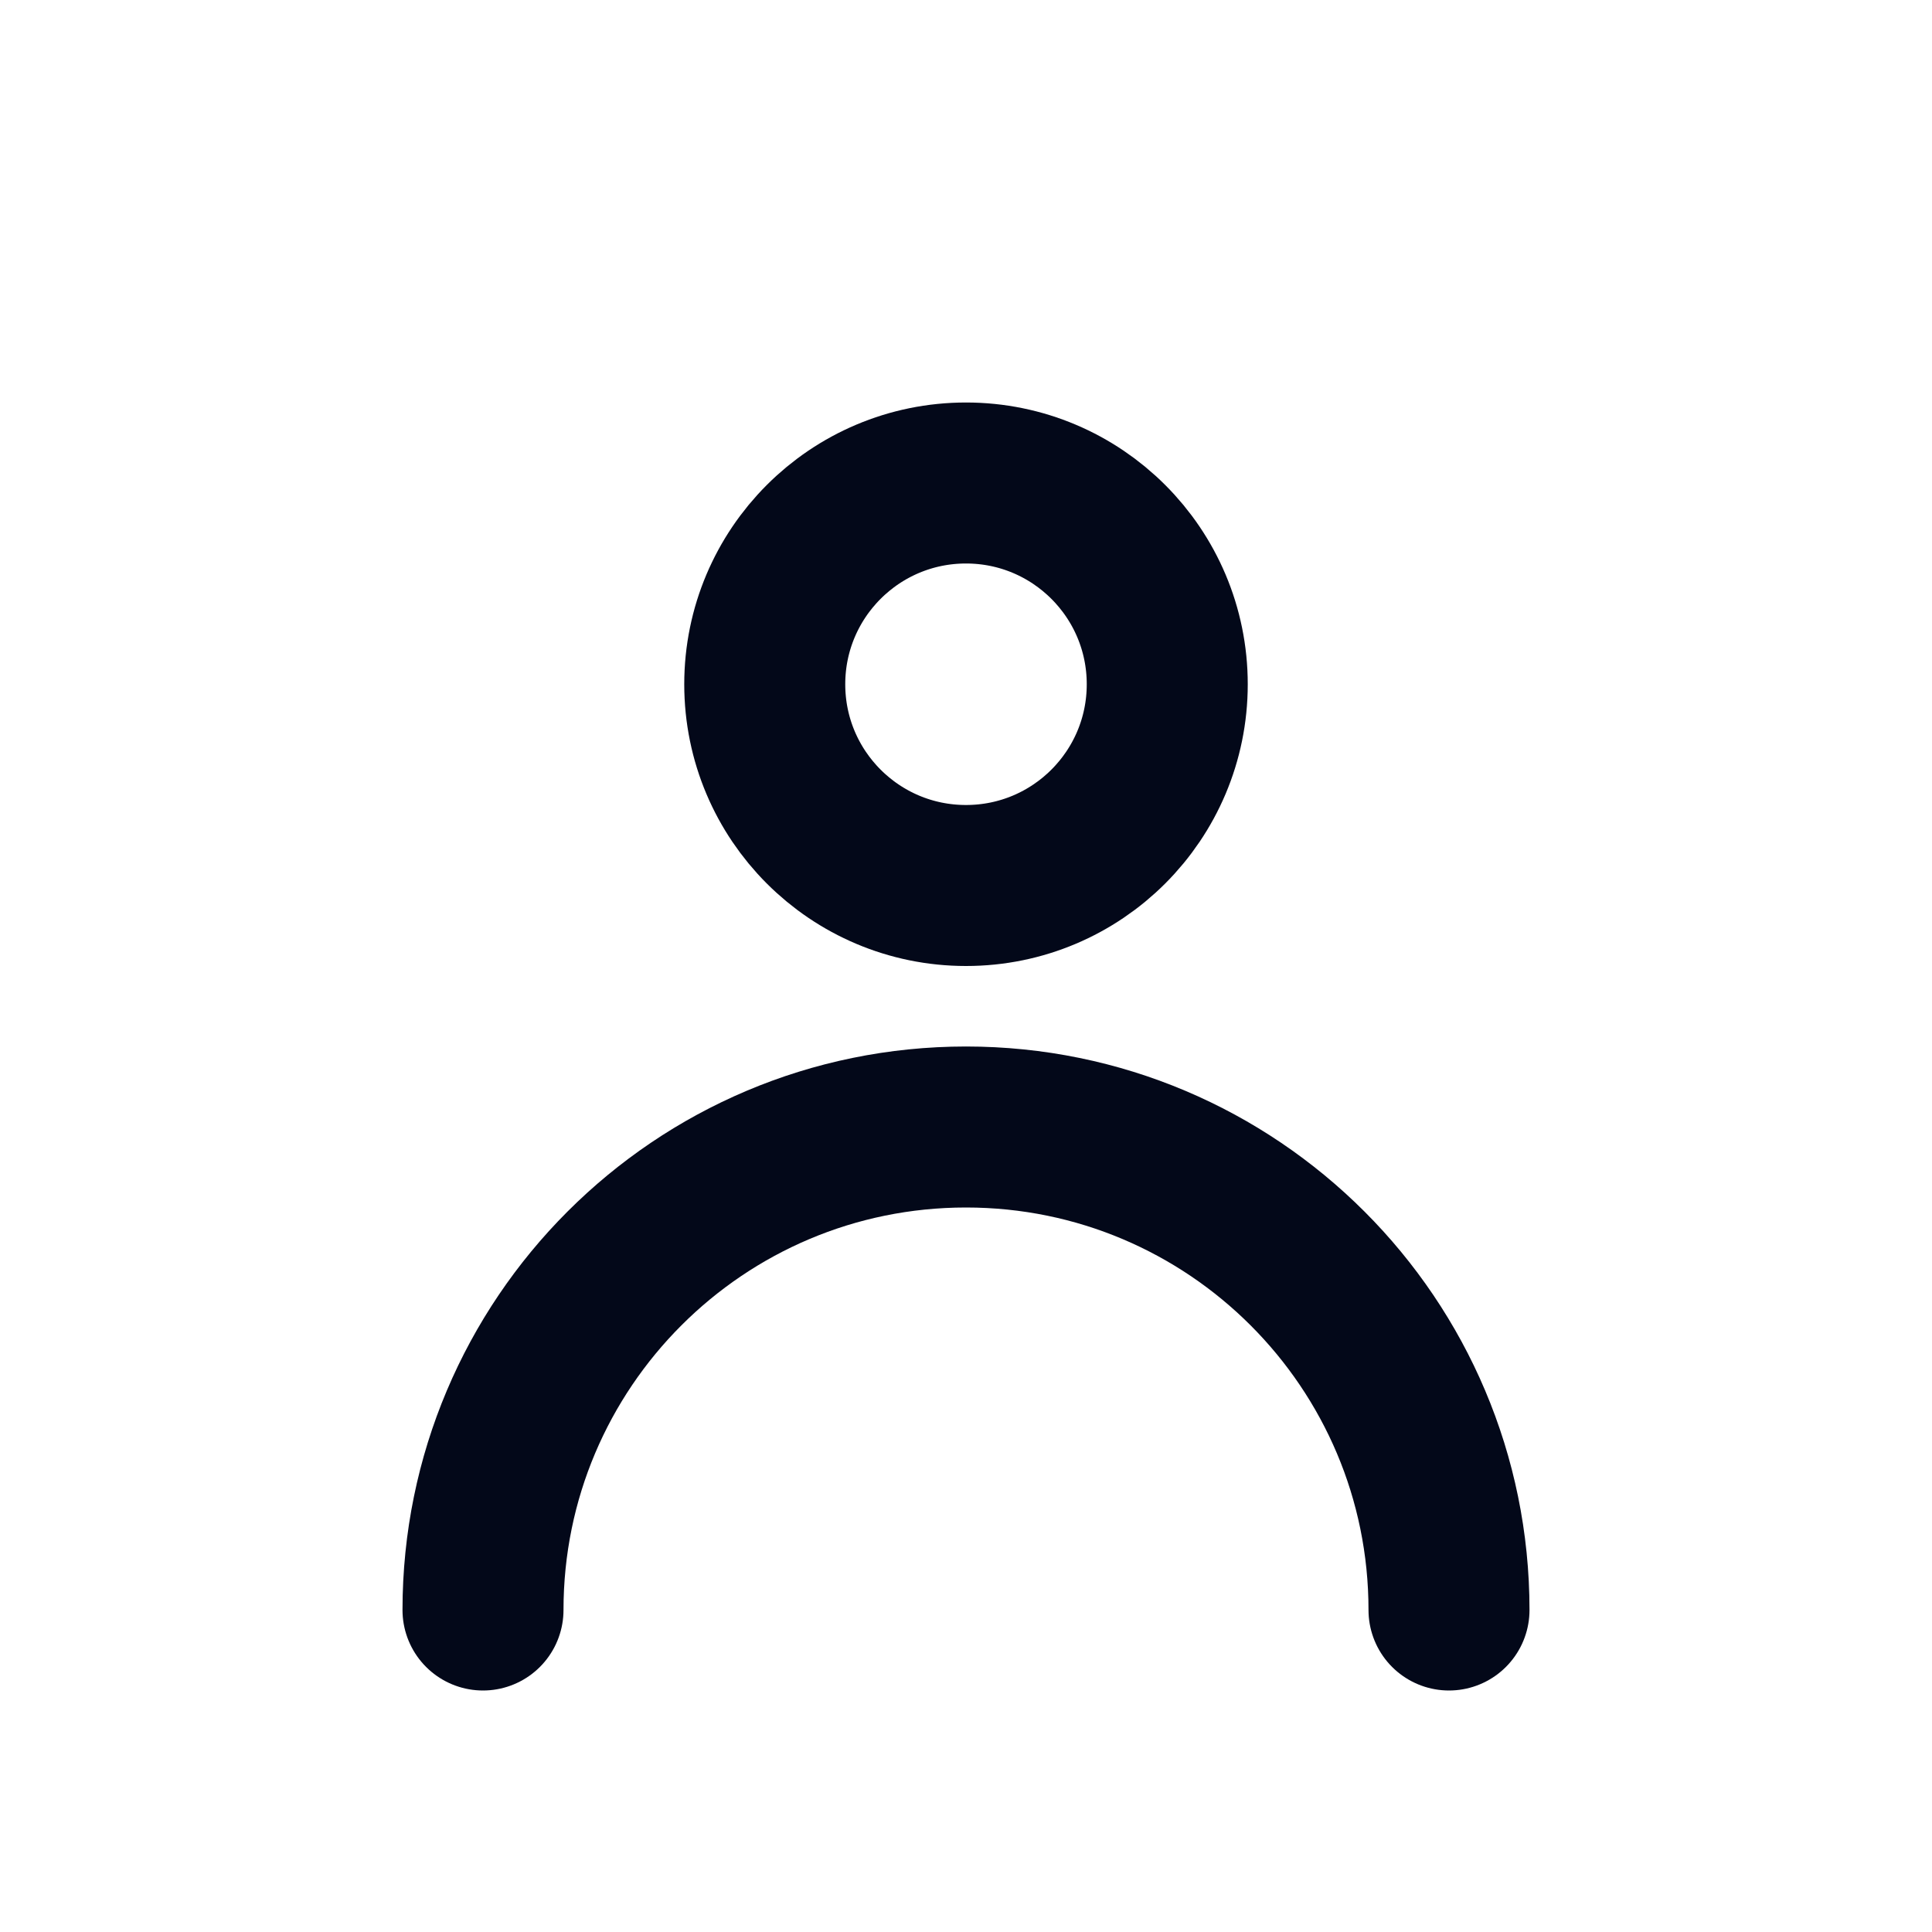 <?xml version="1.0" encoding="UTF-8"?>
<svg width="24px" height="24px" viewBox="0 0 24 24" version="1.1" xmlns="http://www.w3.org/2000/svg" xmlns:xlink="http://www.w3.org/1999/xlink">
    <title>Follows</title>
    <g id="User" stroke="none" stroke-width="1" fill="none" fill-rule="evenodd" stroke-dasharray="0,0" stroke-linecap="round">
        <path d="M12,11 C13.381,11 14.5,9.881 14.5,8.5 C14.5,7.119 13.381,6 12,6 C10.619,6 9.5,7.119 9.5,8.5 C9.5,9.881 10.619,11 12,11 Z" id="shape-02" stroke="#030819" stroke-width="2"></path>
        <path d="M6,20 C6,16.686 8.686,14 12,14 C15.314,14 18,16.686 18,20 L18,20 L18,20" id="Path" stroke="#030819" stroke-width="2"></path>
    </g>
</svg>